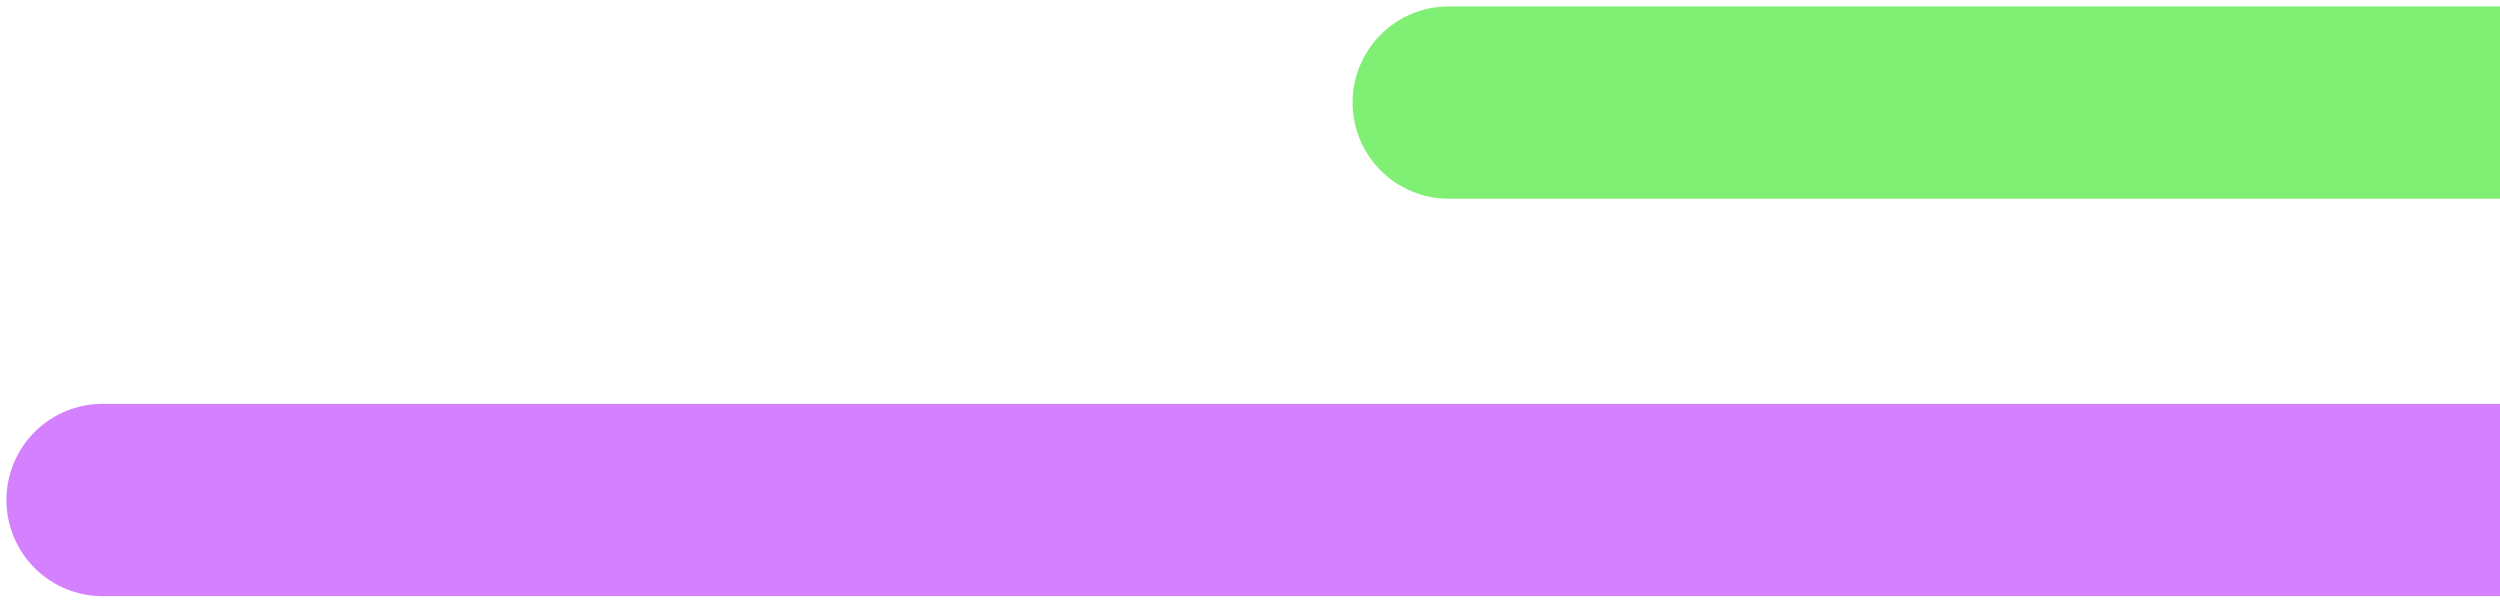 <svg width="195" height="47" viewBox="0 0 195 47" fill="none" xmlns="http://www.w3.org/2000/svg">
<path d="M299 39H8" stroke="#D480FF" stroke-width="15" stroke-linecap="round"/>
<path d="M404 8L113 8" stroke="#80F075" stroke-width="15" stroke-linecap="round"/>
</svg>
